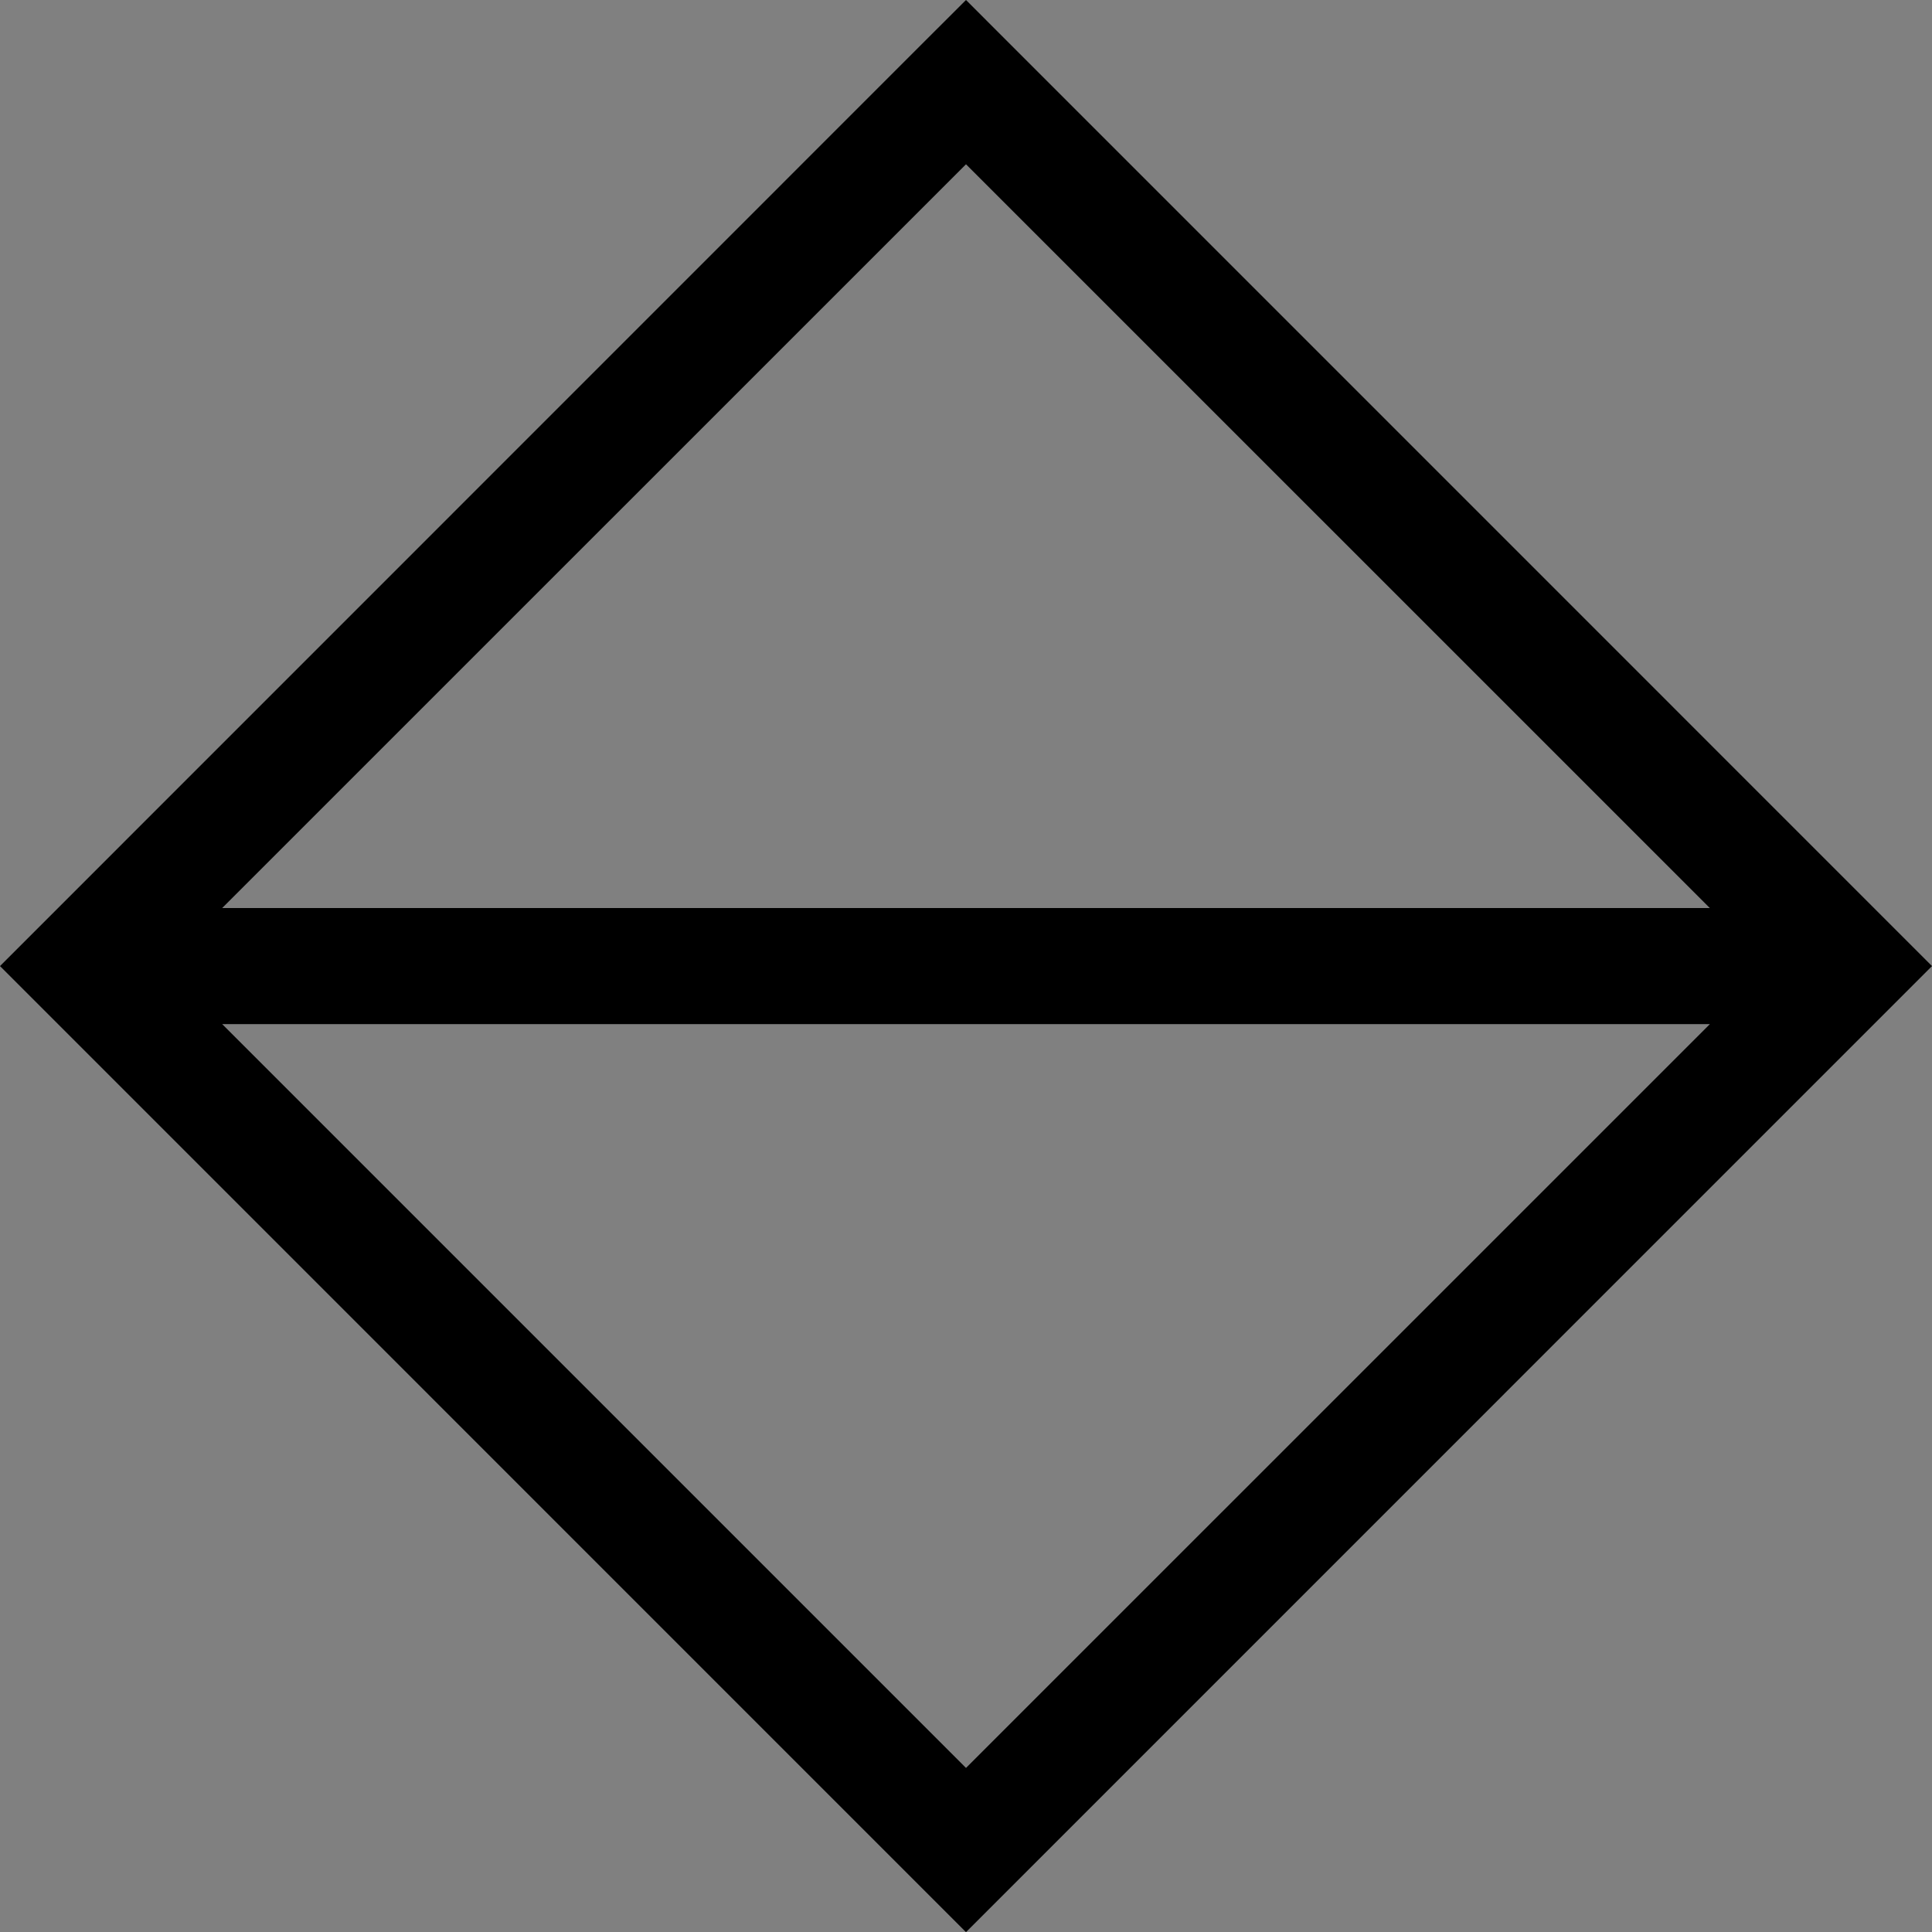 <?xml version="1.0" encoding="utf-8"?>
<!-- Generator: Adobe Illustrator 16.0.4, SVG Export Plug-In . SVG Version: 6.00 Build 0)  -->
<!DOCTYPE svg PUBLIC "-//W3C//DTD SVG 1.1//EN" "http://www.w3.org/Graphics/SVG/1.1/DTD/svg11.dtd">
<svg version="1.1" id="Layer_1" xmlns="http://www.w3.org/2000/svg" xmlns:xlink="http://www.w3.org/1999/xlink" x="0px" y="0px"
	 width="26.59px" height="26.592px" viewBox="0 0 26.59 26.592" enable-background="new 0 0 26.59 26.592" xml:space="preserve">
<rect x="0" y="0" width="26.59" height="26.592" fill="#808080" stroke="none"/>
<g>
	<defs>
		<rect id="SVGID_1_" x="-591.198" y="-1145.538" width="950" height="1077"/>
	</defs>
	<clipPath id="SVGID_2_">
		<use xlink:href="#SVGID_1_"  overflow="visible"/>
	</clipPath>
</g>
<g>
	<path fill="#FFFFFF" d="M1.575,13.296h23.44H1.575z"/>
</g>
<path d="M13.295,0l-0.565,0.564L0,13.296l13.295,13.296L26.59,13.296L13.295,0z M23.532,12.497H3.058L13.295,2.261L23.532,12.497z
	 M3.058,14.095h20.475L13.295,24.332L3.058,14.095z"/>
</svg>
